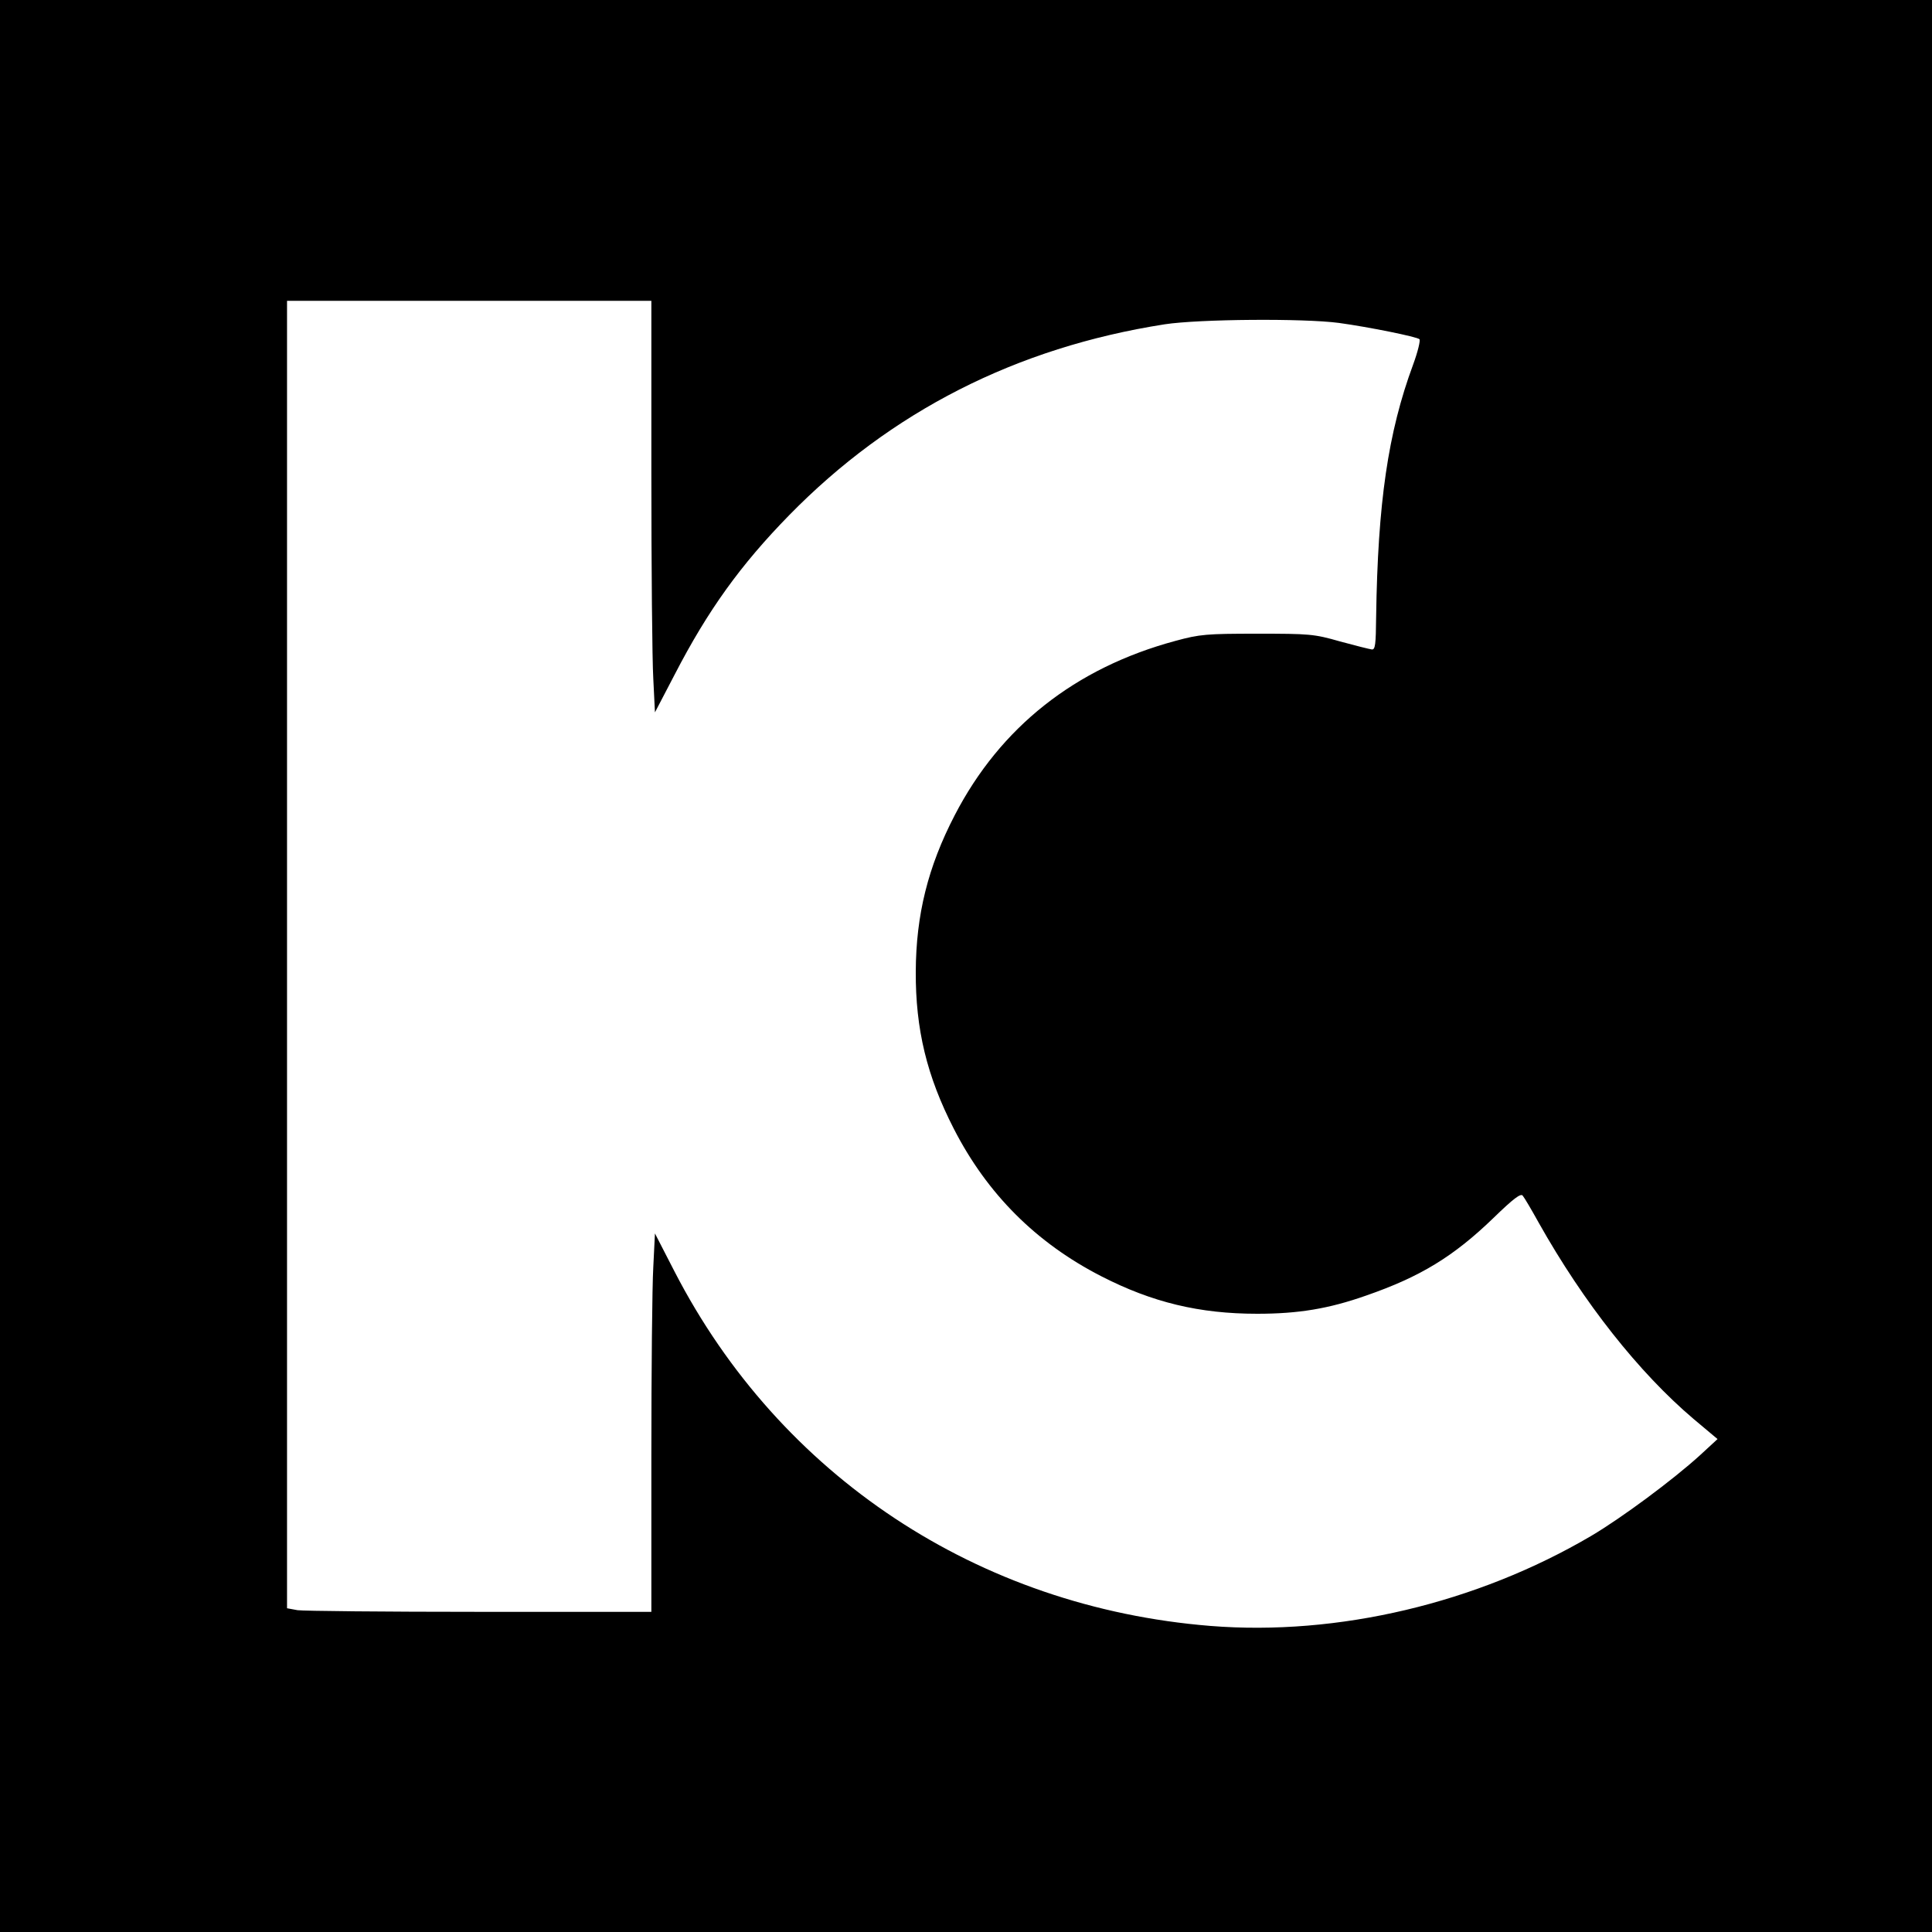 <?xml version="1.0" standalone="no"?>
<!DOCTYPE svg PUBLIC "-//W3C//DTD SVG 20010904//EN"
 "http://www.w3.org/TR/2001/REC-SVG-20010904/DTD/svg10.dtd">
<svg version="1.0" xmlns="http://www.w3.org/2000/svg"
 width="700pt" height="700pt" viewBox="0 0 700 700"
 preserveAspectRatio="xMidYMid meet">
<g transform="translate(0,700) scale(0.1,-0.1)"
fill="#000000" stroke="none">
<path d="M0 3500 l0 -3500 3500 0 3500 0 0 3500 0 3500 -3500 0 -3500 0 0
-3500z m2360 1787 c0 -343 3 -679 7 -746 l6 -122 72 138 c120 232 238 396 414
576 368 376 823 608 1361 692 125 19 502 22 631 5 109 -15 282 -50 292 -59 4
-4 -6 -46 -23 -92 -91 -246 -128 -501 -134 -914 -1 -100 -3 -120 -16 -118 -8
1 -60 14 -115 29 -94 27 -111 28 -300 28 -183 0 -208 -2 -296 -26 -364 -98
-635 -313 -800 -632 -97 -187 -140 -361 -141 -566 -1 -209 40 -379 138 -570
121 -236 298 -413 534 -534 185 -95 356 -136 565 -136 149 0 259 18 395 66
196 68 316 141 461 281 73 71 99 90 106 81 6 -7 32 -51 58 -98 163 -290 363
-543 561 -711 l87 -73 -64 -59 c-99 -90 -284 -227 -394 -292 -415 -244 -918
-363 -1380 -326 -841 68 -1559 543 -1941 1284 l-71 138 -6 -122 c-4 -67 -7
-376 -7 -686 l0 -563 -622 0 c-343 0 -640 3 -660 6 l-38 7 0 2368 0 2369 660
0 660 0 0 -623z"/>
</g>
</svg>

